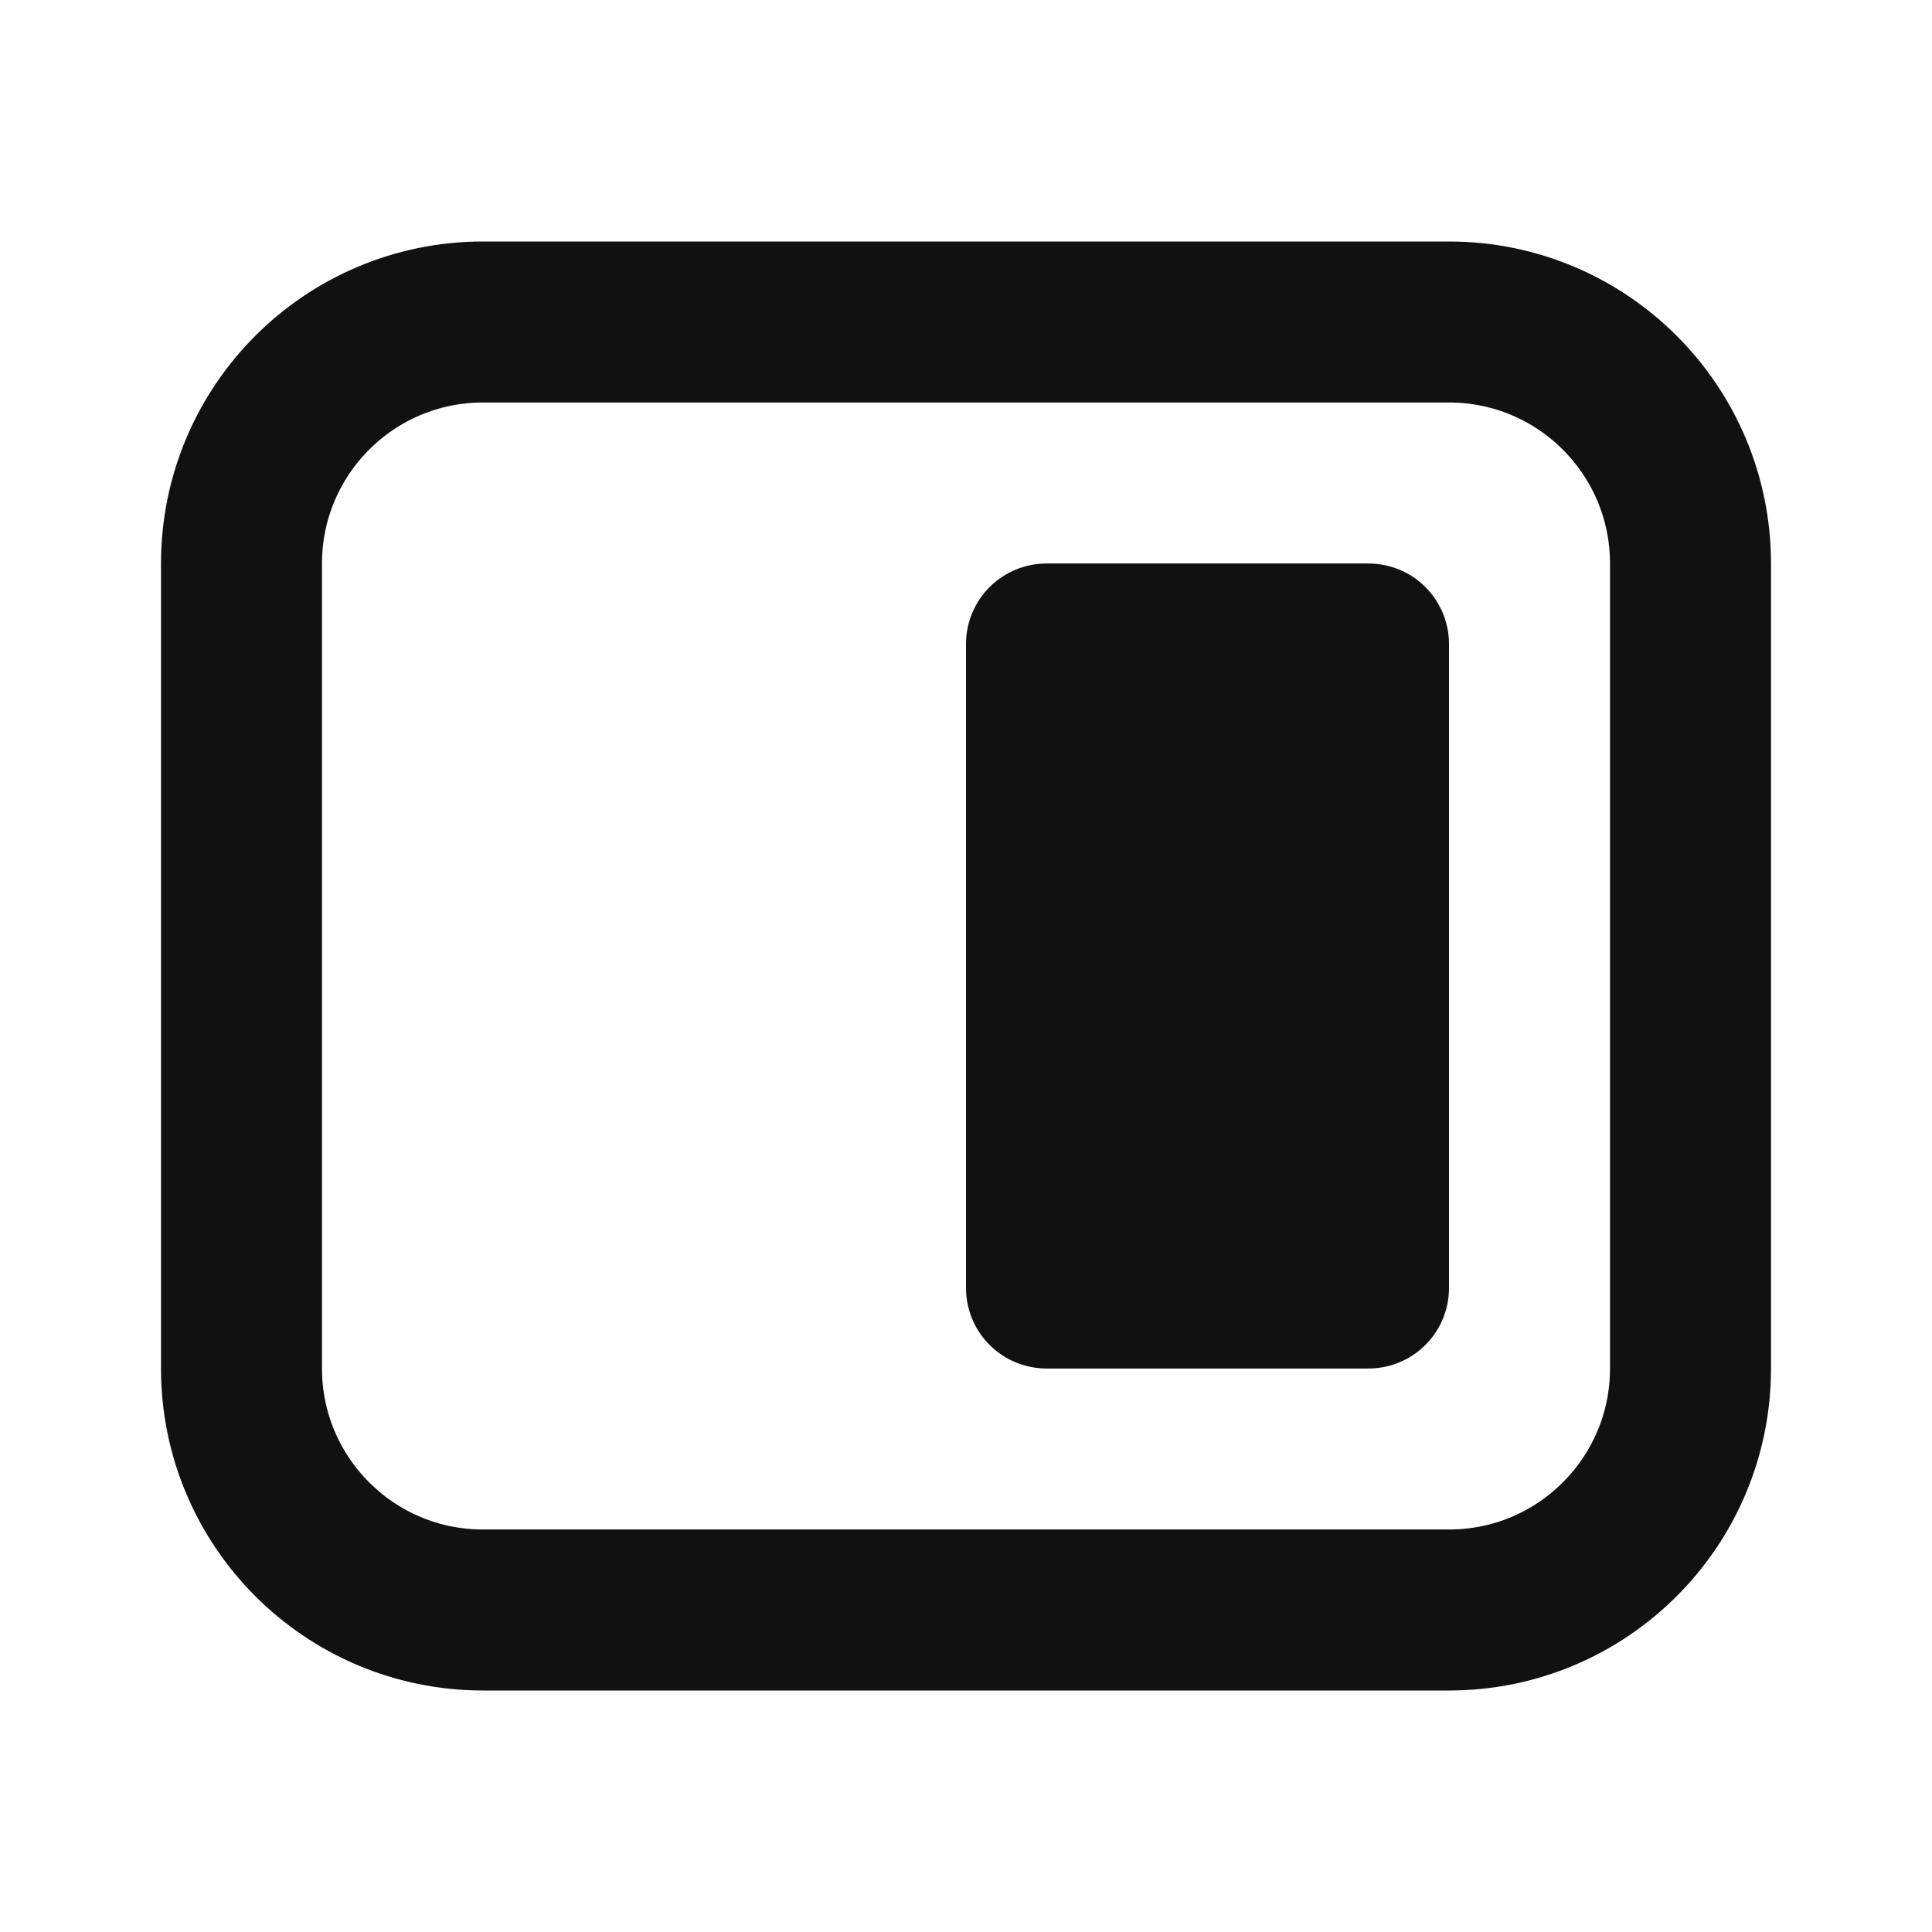 <svg width="24" height="24" viewBox="0 0 24 24" fill="none" xmlns="http://www.w3.org/2000/svg">
<path d="M21 17V7C21 5.343 19.657 4 18 4L6 4C4.343 4 3 5.343 3 7V17C3 18.657 4.343 20 6 20H18C19.657 20 21 18.657 21 17Z" stroke="#111111" stroke-width="2" stroke-linecap="round" stroke-linejoin="round"/>
<path d="M13 8H17V16H13V8Z" fill="#111111"/>
<path d="M13 8H17V16H13V8Z" stroke="#111111" stroke-width="2" stroke-linecap="round" stroke-linejoin="round"/>
</svg>
